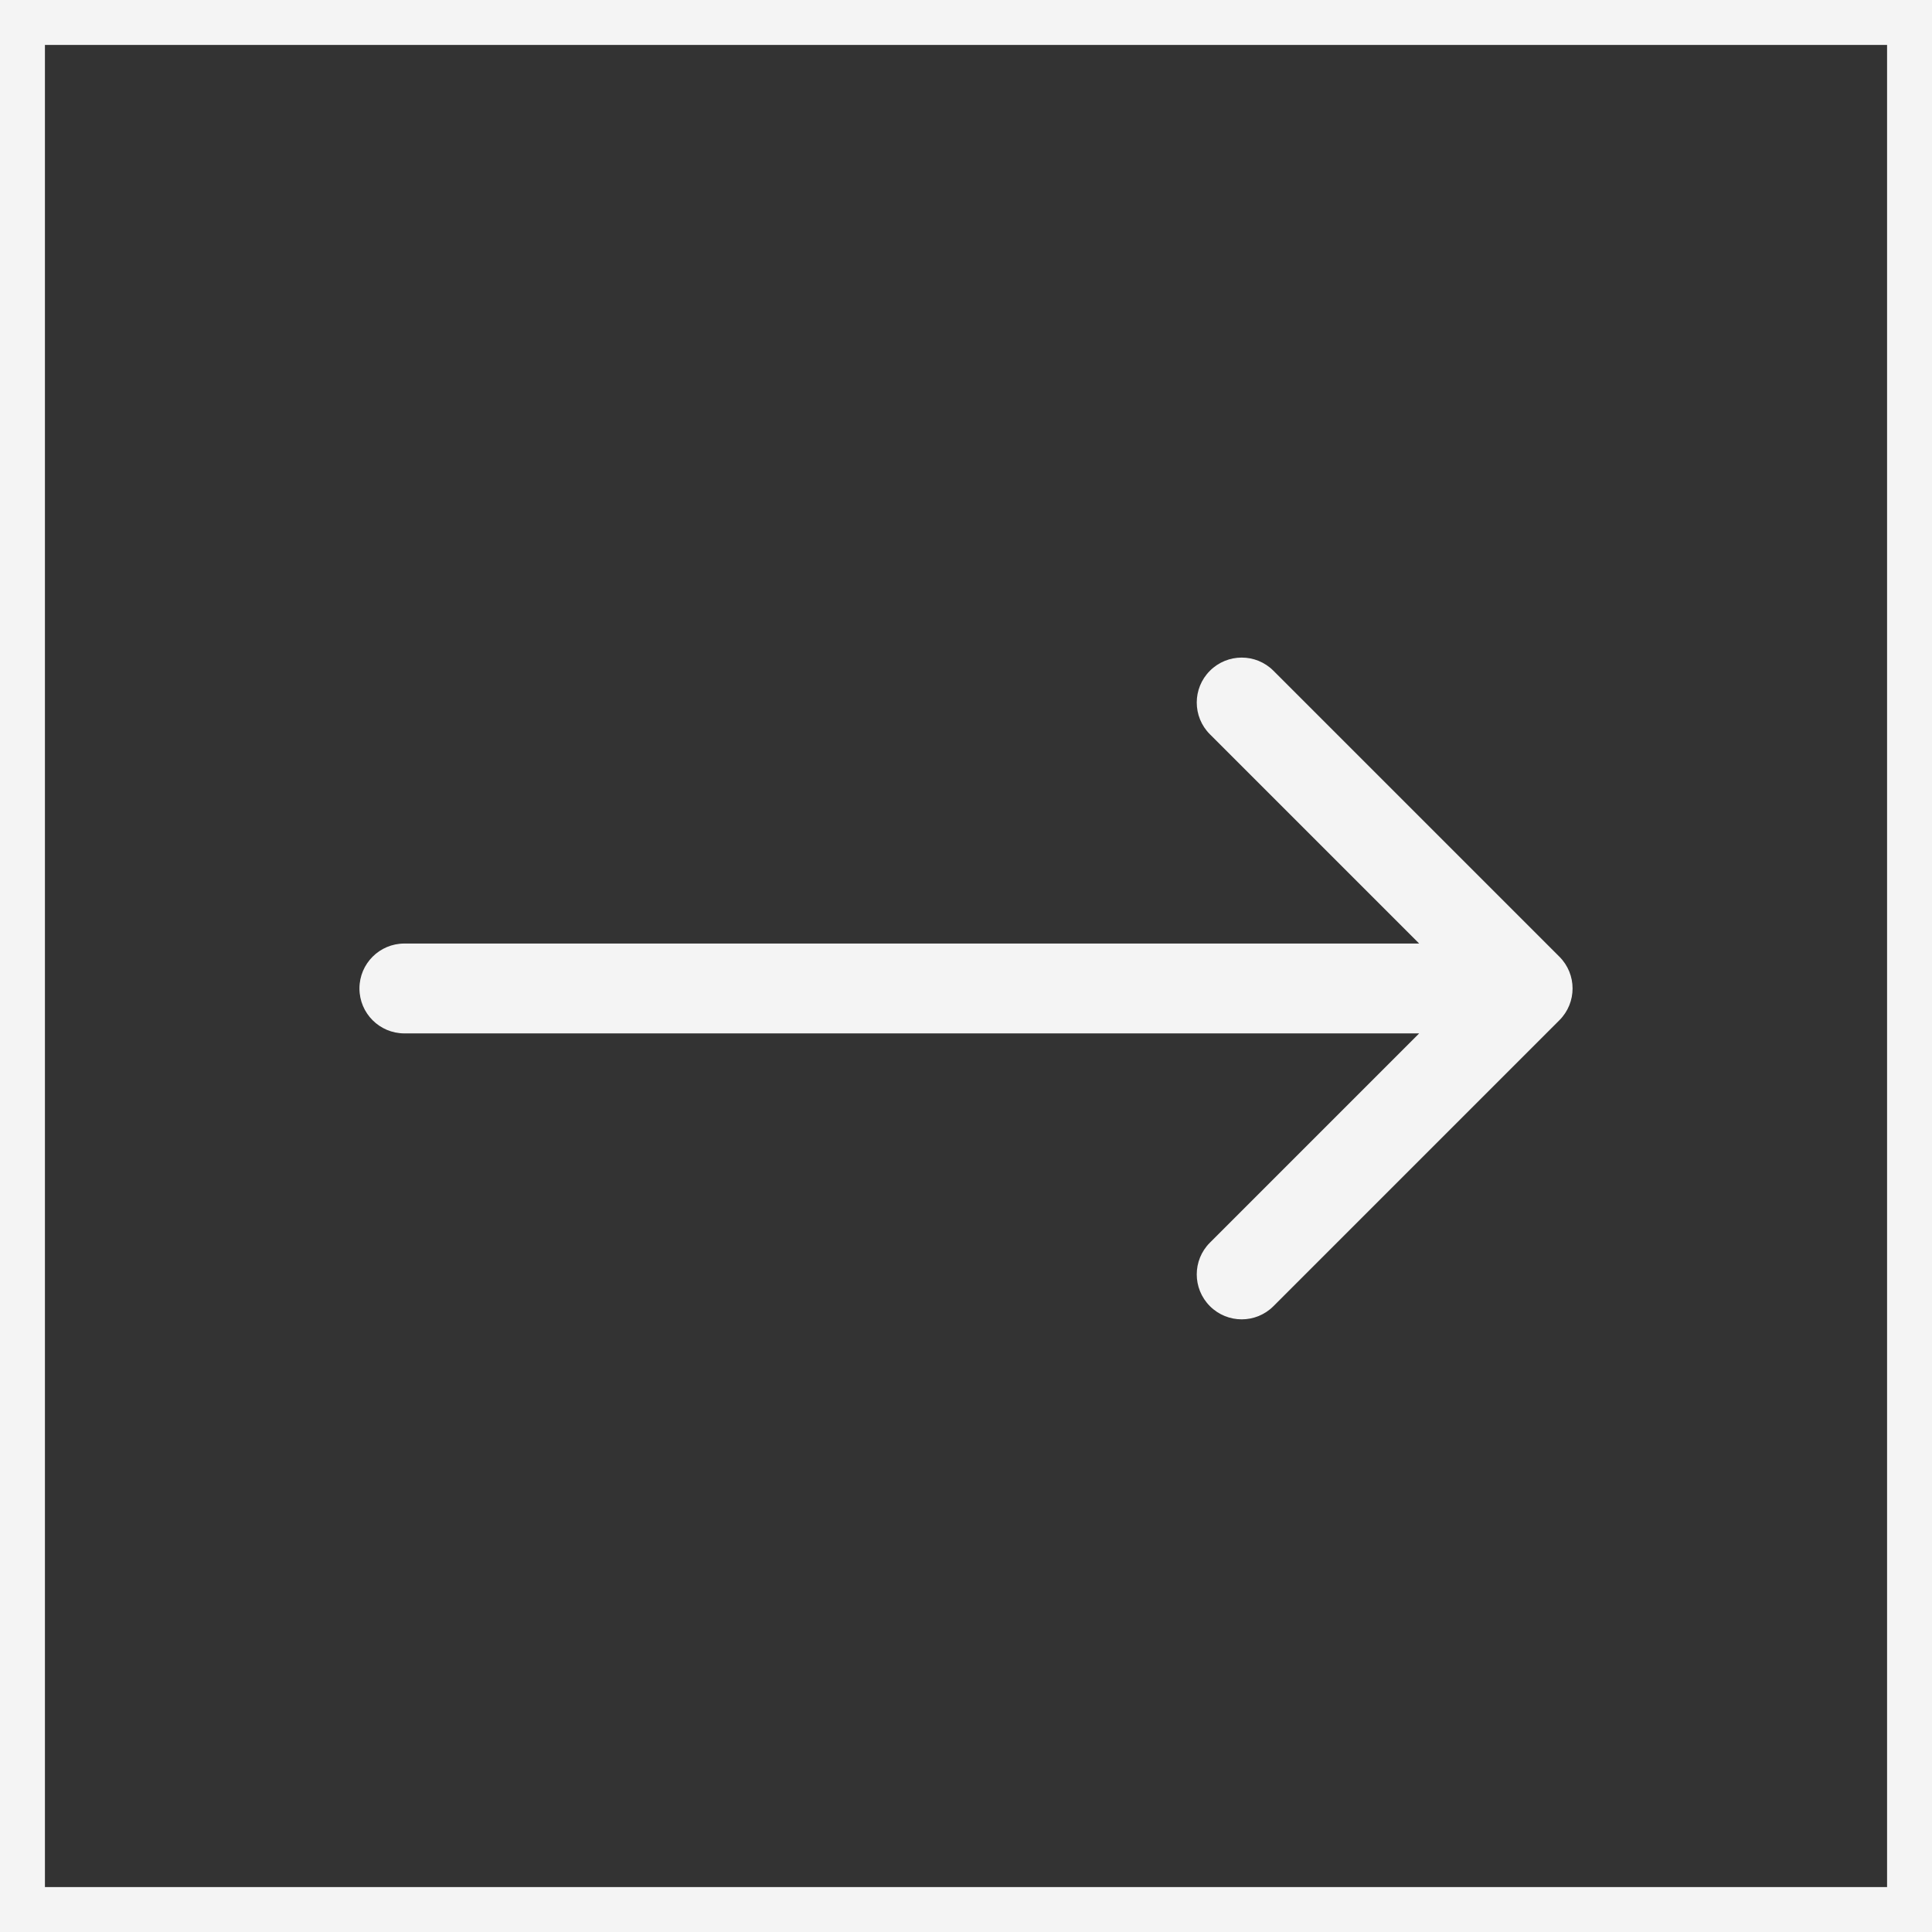 <svg width="43" height="43" viewBox="0 0 43 43" fill="none" xmlns="http://www.w3.org/2000/svg">
<rect x="0" y="0" width="43" height="43" fill="#333333" stroke="none"/>
<rect x="0.5" y="0.5" width="42" height="42" stroke="#F4F4F4"/>
<path d="M9 21C8.448 21 8 21.448 8 22C8 22.552 8.448 23 9 23V21ZM34.707 22.707C35.098 22.317 35.098 21.683 34.707 21.293L28.343 14.929C27.953 14.538 27.32 14.538 26.929 14.929C26.538 15.319 26.538 15.953 26.929 16.343L32.586 22L26.929 27.657C26.538 28.047 26.538 28.68 26.929 29.071C27.32 29.462 27.953 29.462 28.343 29.071L34.707 22.707ZM9 23H34V21H9V23Z" fill="#F4F4F4"/>
</svg>
